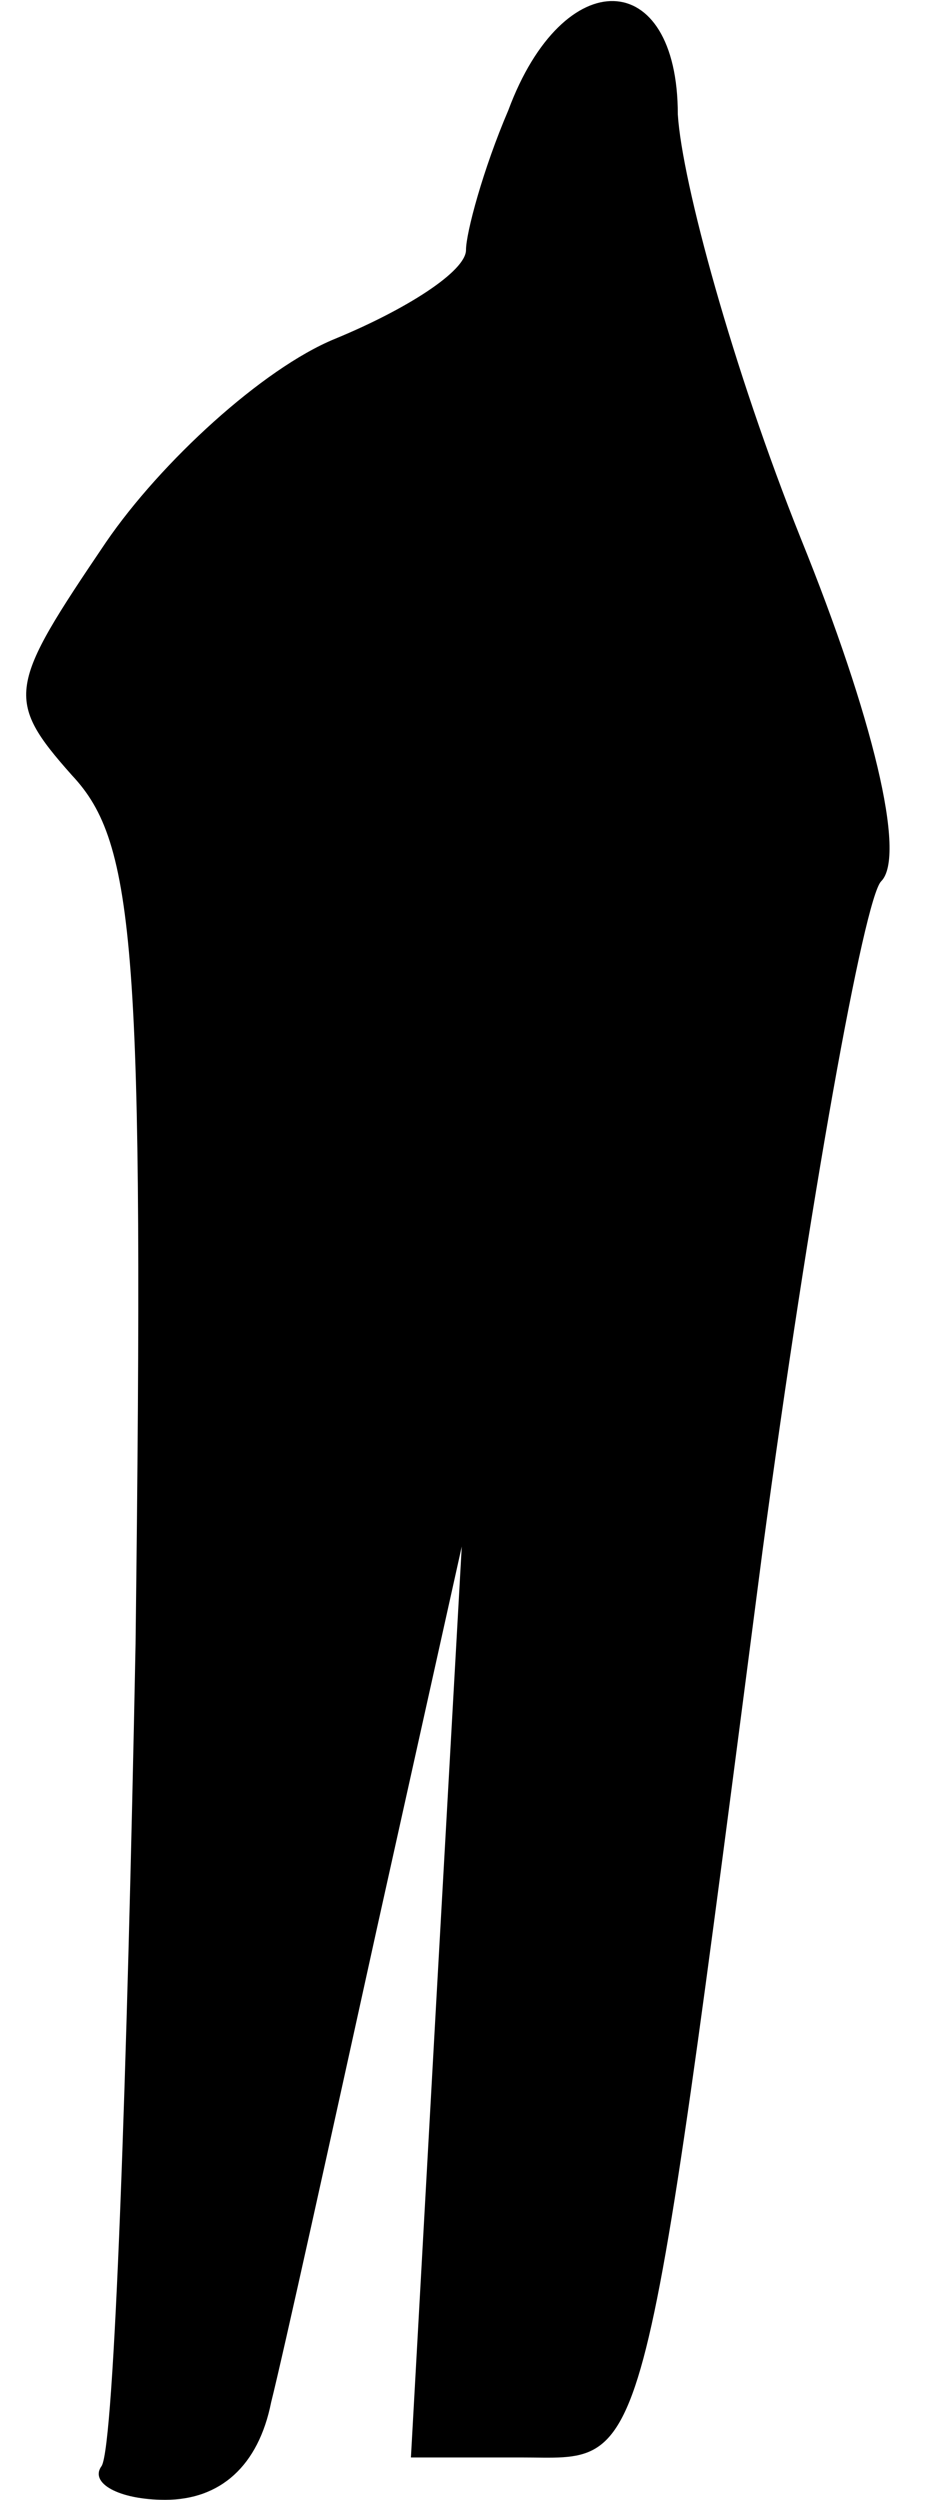 <?xml version="1.0" standalone="no"?>
<!DOCTYPE svg PUBLIC "-//W3C//DTD SVG 20010904//EN"
 "http://www.w3.org/TR/2001/REC-SVG-20010904/DTD/svg10.dtd">
<svg version="1.0" xmlns="http://www.w3.org/2000/svg"
 width="22pt" height="59pt" viewBox="0 0 22 59"
 preserveAspectRatio="xMidYMid meet">
<g transform="translate(0,59) scale(0.1,-0.1)"
fill="#000000" stroke="none">
<path fill="#000000" stroke="none" d="M120 564 c-6 -14 -10 -29 -10 -33 0 -5
-14 -14 -31 -21 -17 -7 -41 -29 -54 -48 -23 -34 -24 -37 -8 -55 15 -16 17 -41
15 -205 -2 -102 -5 -189 -8 -194 -3 -4 4 -8 15 -8 13 0 22 8 25 23 3 12 14 62
25 112 l20 90 -6 -107 -6 -108 26 0 c30 0 28 -9 57 214 11 82 24 154 28 158 6
6 -2 39 -19 81 -16 40 -28 84 -29 100 0 35 -27 36 -40 1z"/>
</g>
</svg>
